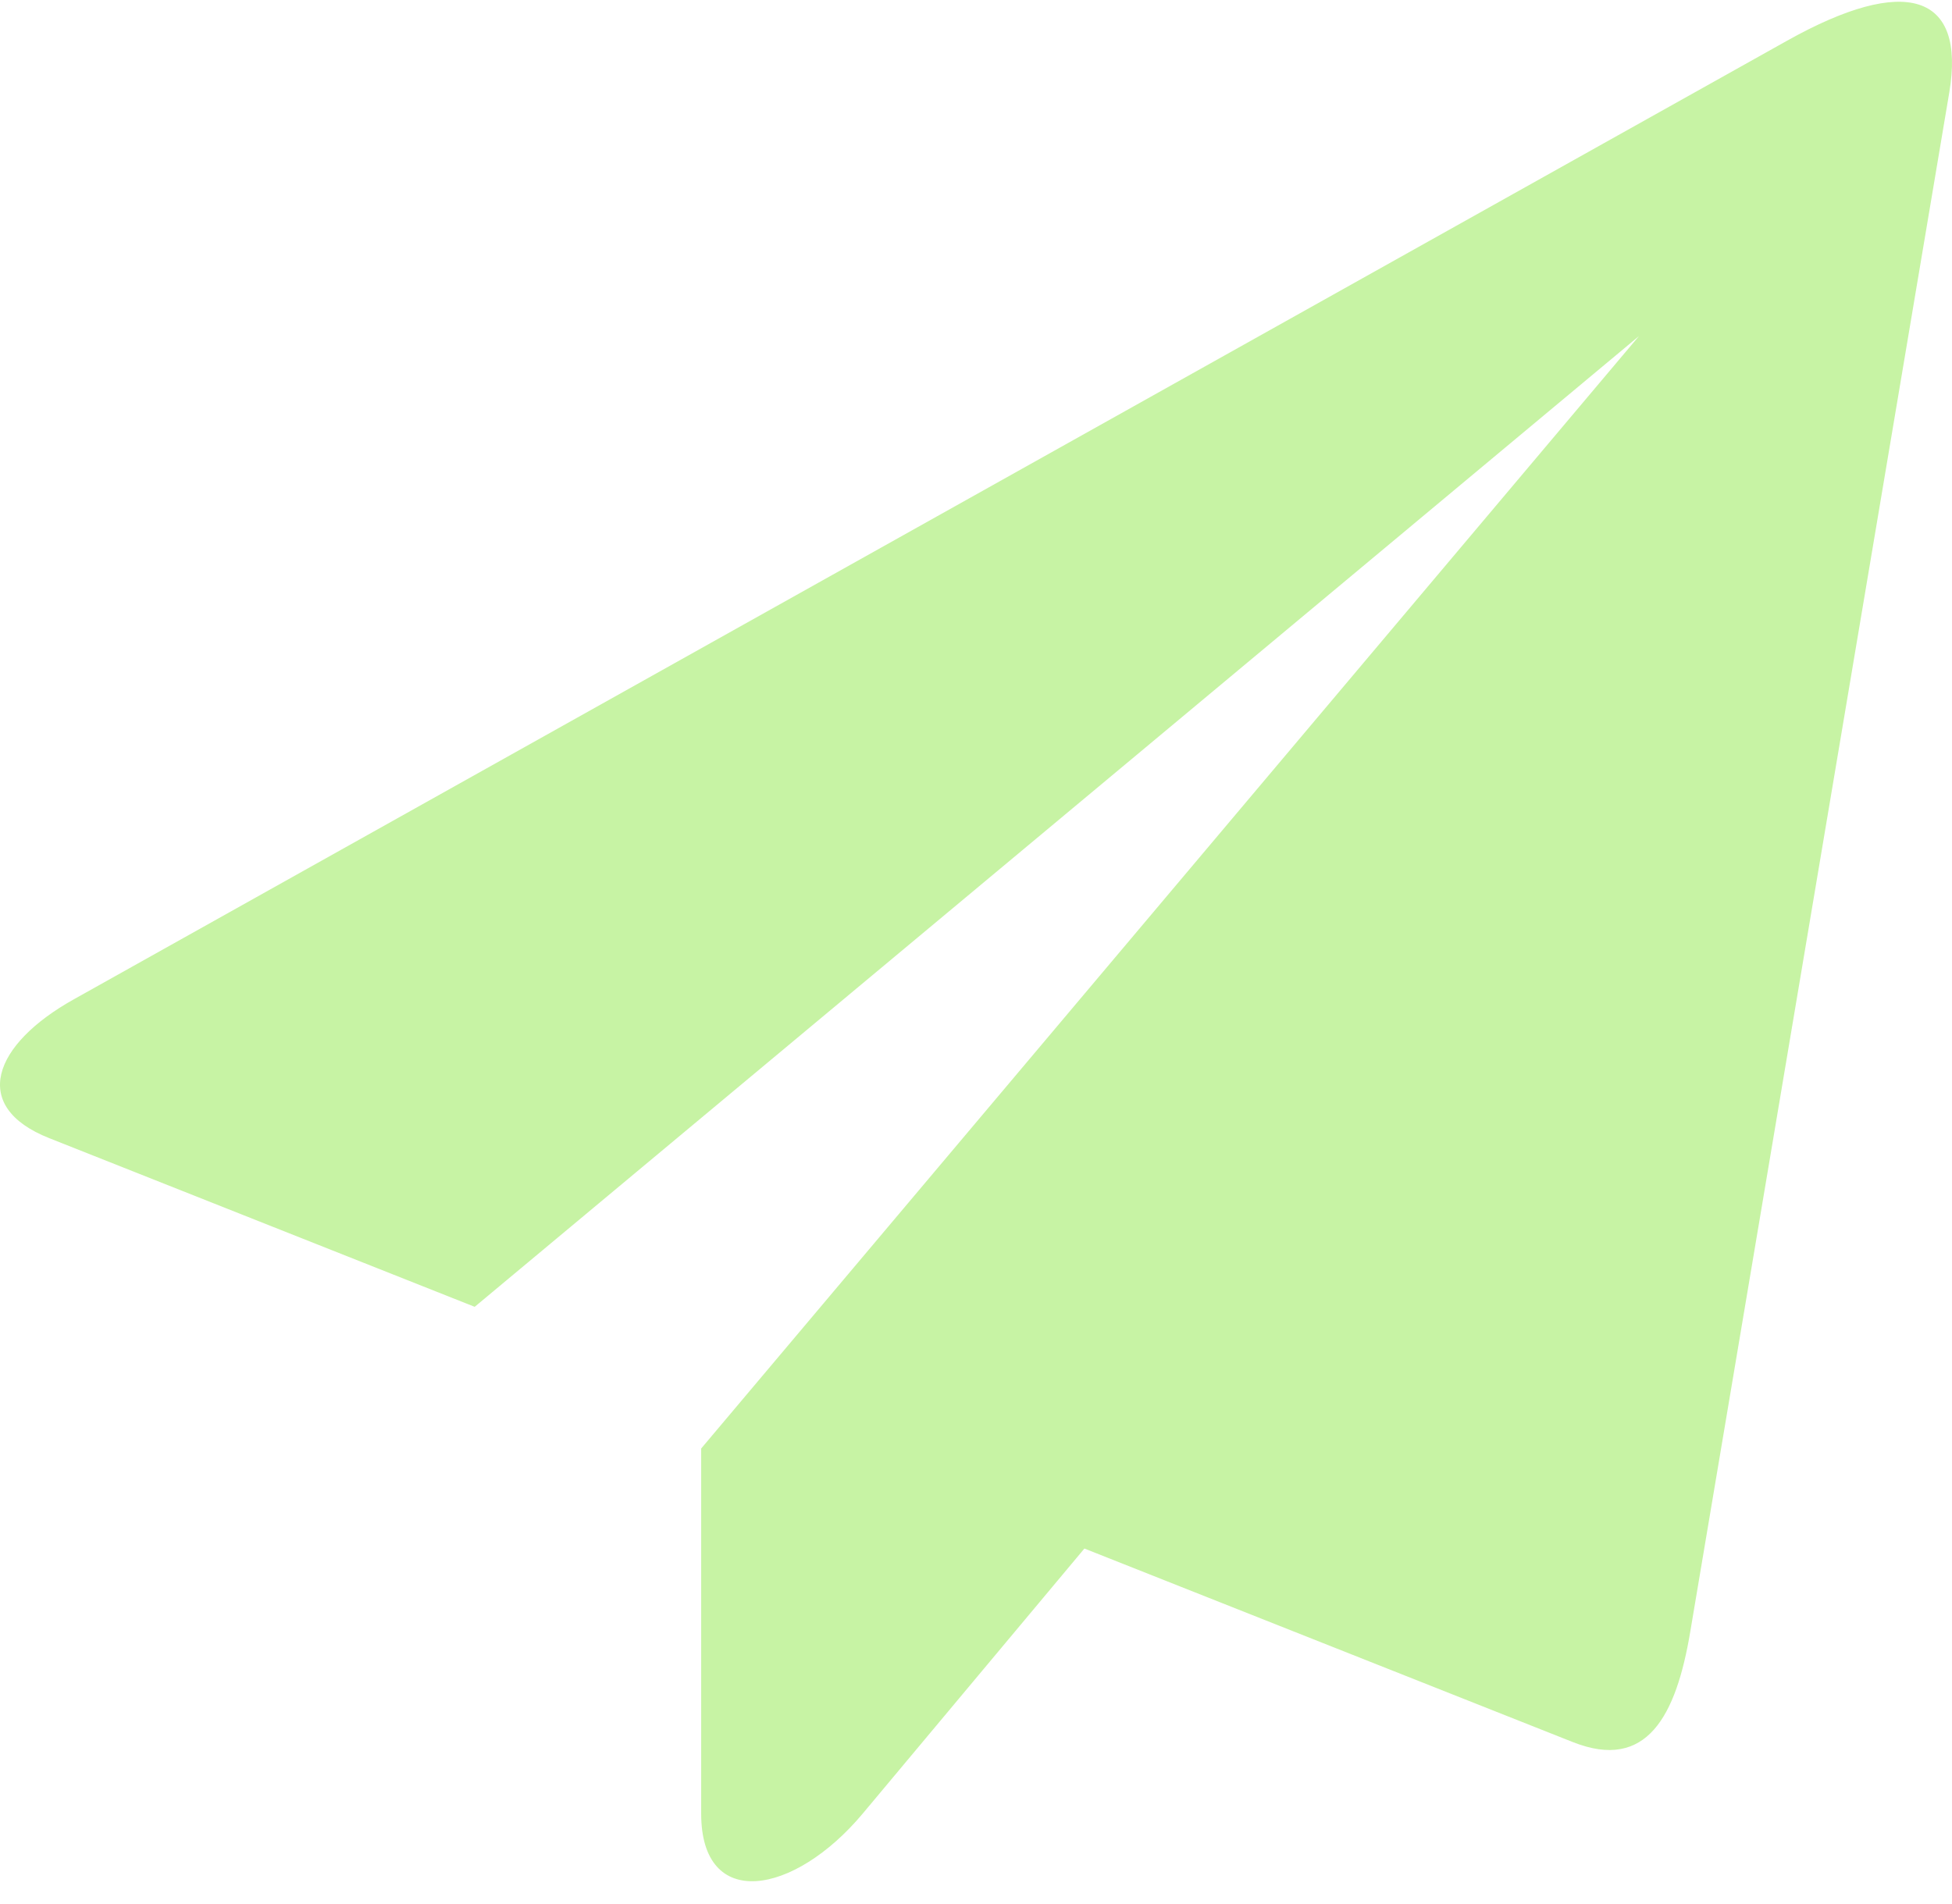 <svg xmlns="http://www.w3.org/2000/svg" width="82" height="80" viewBox="0 0 82 80" fill="none"><path d="M66.072 73.196C69.176 74.427 70.414 72.111 71.008 68.539L81.886 3.884C82.581 -0.255 80.07 -1.089 75.067 1.713L3.097 41.99C-0.283 43.877 -1.287 46.493 2.068 47.821L19.941 54.908L68.85 14.121L29.455 60.861V76.201C29.455 80.315 33.354 79.651 36.241 76.201L45.554 65.064L66.072 73.196Z" fill="#C7F3A4"/></svg>